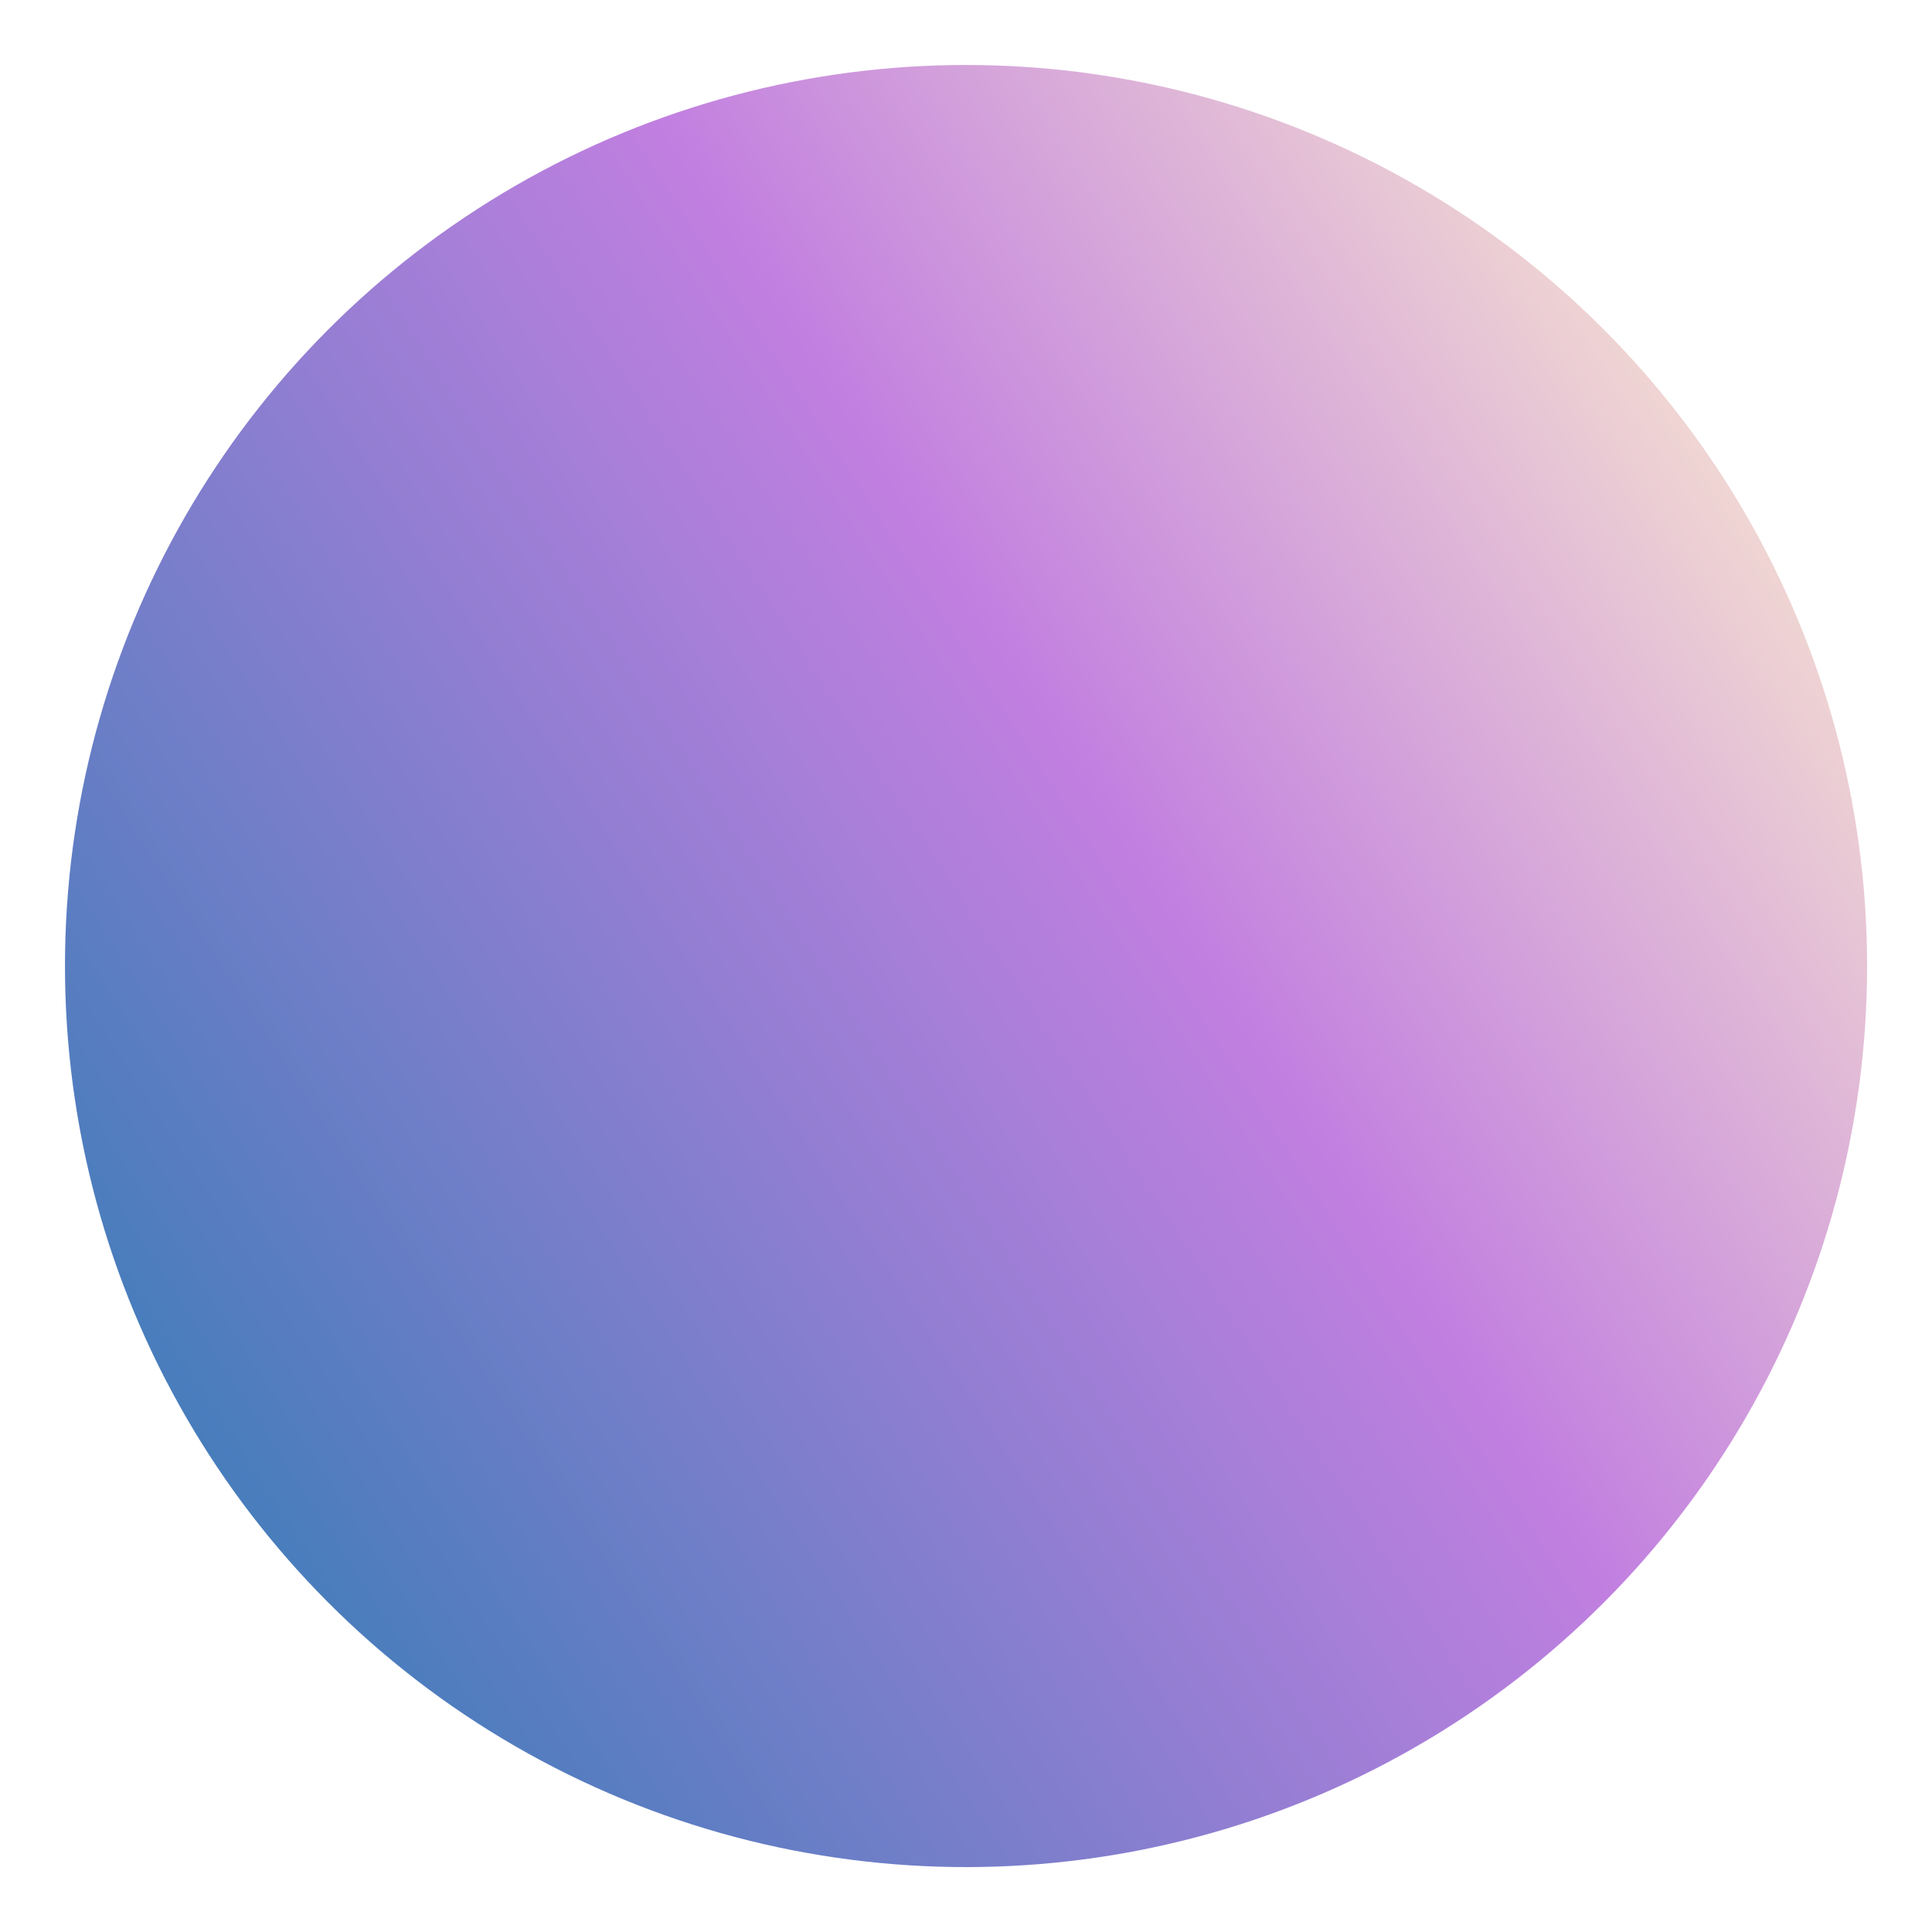 <svg width="456" height="456" viewBox="0 0 456 456" fill="none" xmlns="http://www.w3.org/2000/svg">
<g filter="url(#filter0_f_3479_2369)">
<circle cx="228.009" cy="228.009" r="212.671" transform="rotate(-122.835 228.009 228.009)" fill="url(#paint0_linear_3479_2369)"/>
</g>
<defs>
<filter id="filter0_f_3479_2369" x="0.312" y="0.312" width="455.394" height="455.394" filterUnits="userSpaceOnUse" color-interpolation-filters="sRGB">
<feFlood flood-opacity="0" result="BackgroundImageFix"/>
<feBlend mode="normal" in="SourceGraphic" in2="BackgroundImageFix" result="shape"/>
<feGaussianBlur stdDeviation="7.5" result="effect1_foregroundBlur_3479_2369"/>
</filter>
<linearGradient id="paint0_linear_3479_2369" x1="228.009" y1="15.338" x2="228.009" y2="495.189" gradientUnits="userSpaceOnUse">
<stop stop-color="#487DBC"/>
<stop offset="0.543" stop-color="#C17FE0"/>
<stop offset="1" stop-color="#FFF2CE"/>
</linearGradient>
</defs>
</svg>
